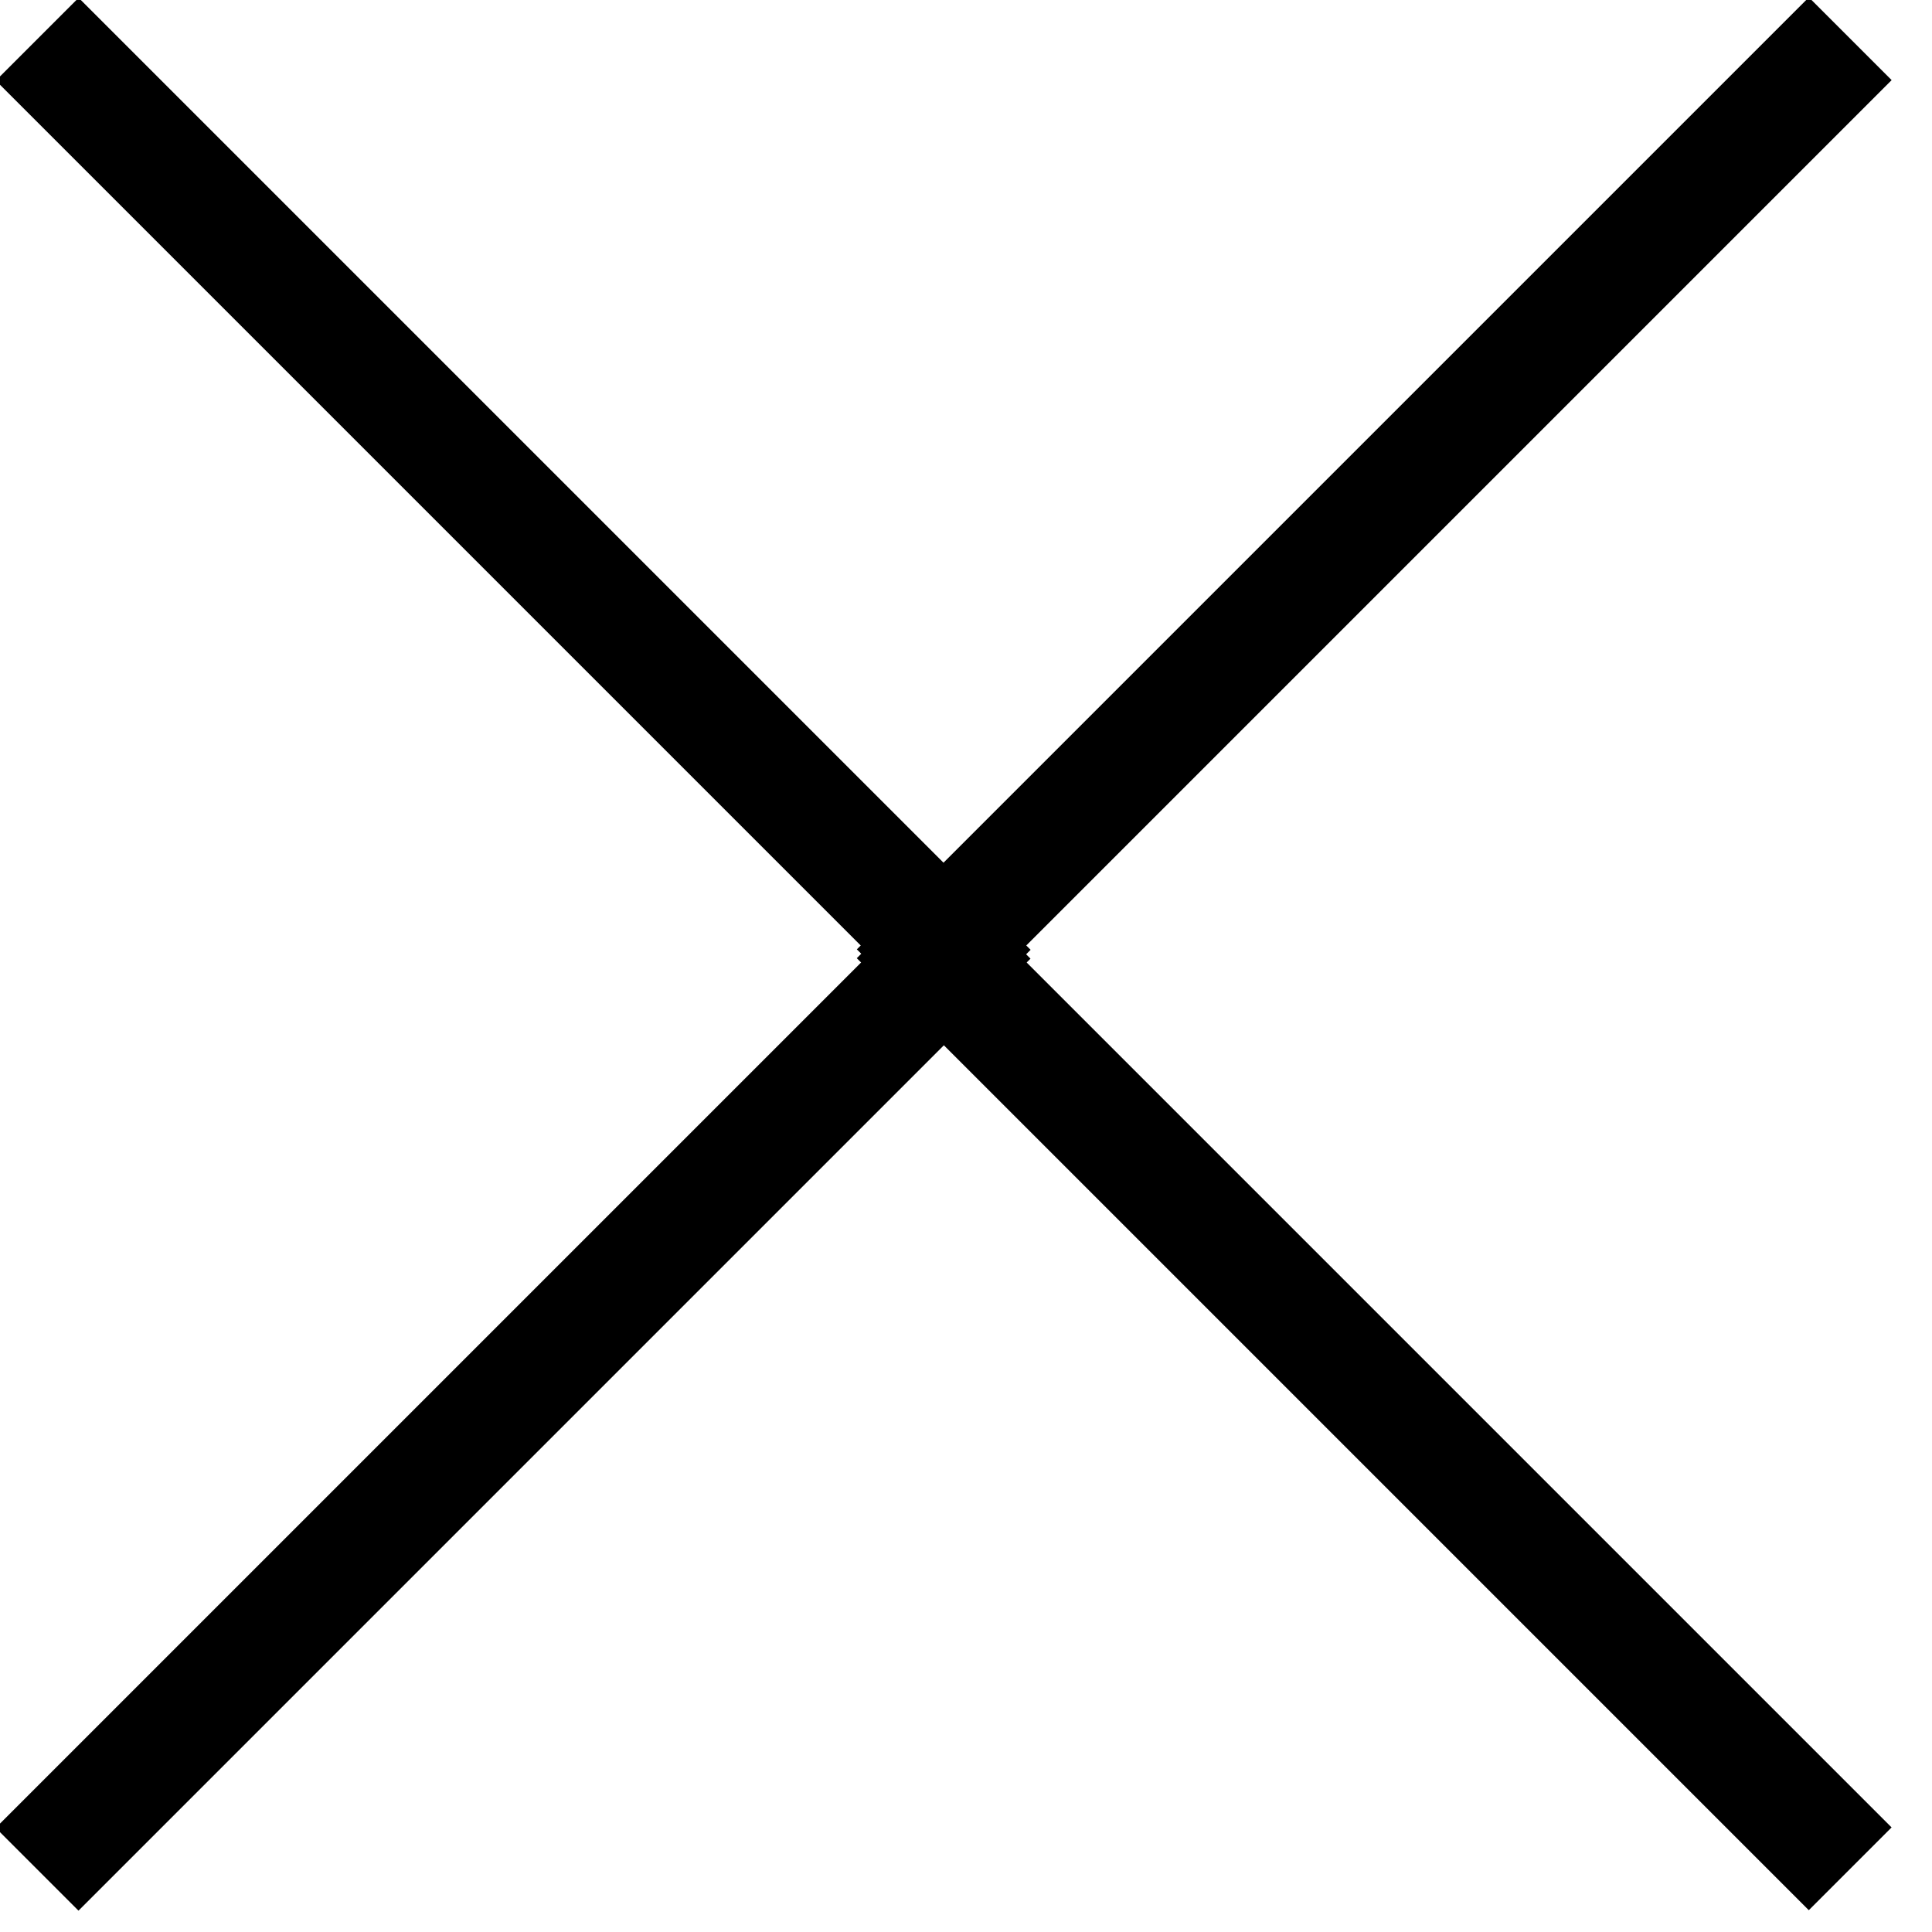 <?xml version="1.0" encoding="utf-8"?>
<!-- Generator: Adobe Illustrator 27.0.1, SVG Export Plug-In . SVG Version: 6.00 Build 0)  -->
<svg version="1.1" id="Layer_1" xmlns="http://www.w3.org/2000/svg" xmlns:xlink="http://www.w3.org/1999/xlink" x="0px" y="0px"
	 viewBox="0 0 33 33" style="enable-background:new 0 0 33 33;" xml:space="preserve">
<rect x="-2.7" y="22.8" transform="matrix(0.707 -0.707 0.707 0.707 -14.284 13.193)" width="23" height="2"/>
<rect x="7.8" y="-2.7" transform="matrix(0.707 -0.707 0.707 0.707 -3.677 8.8)" width="2" height="23"/>
<rect x="12" y="7.8" transform="matrix(0.707 -0.707 0.707 0.707 0.637 19.185)" width="23" height="2"/>
<rect x="22.5" y="12.3" transform="matrix(0.707 -0.707 0.707 0.707 -9.969 23.578)" width="2" height="23"/>
</svg>
